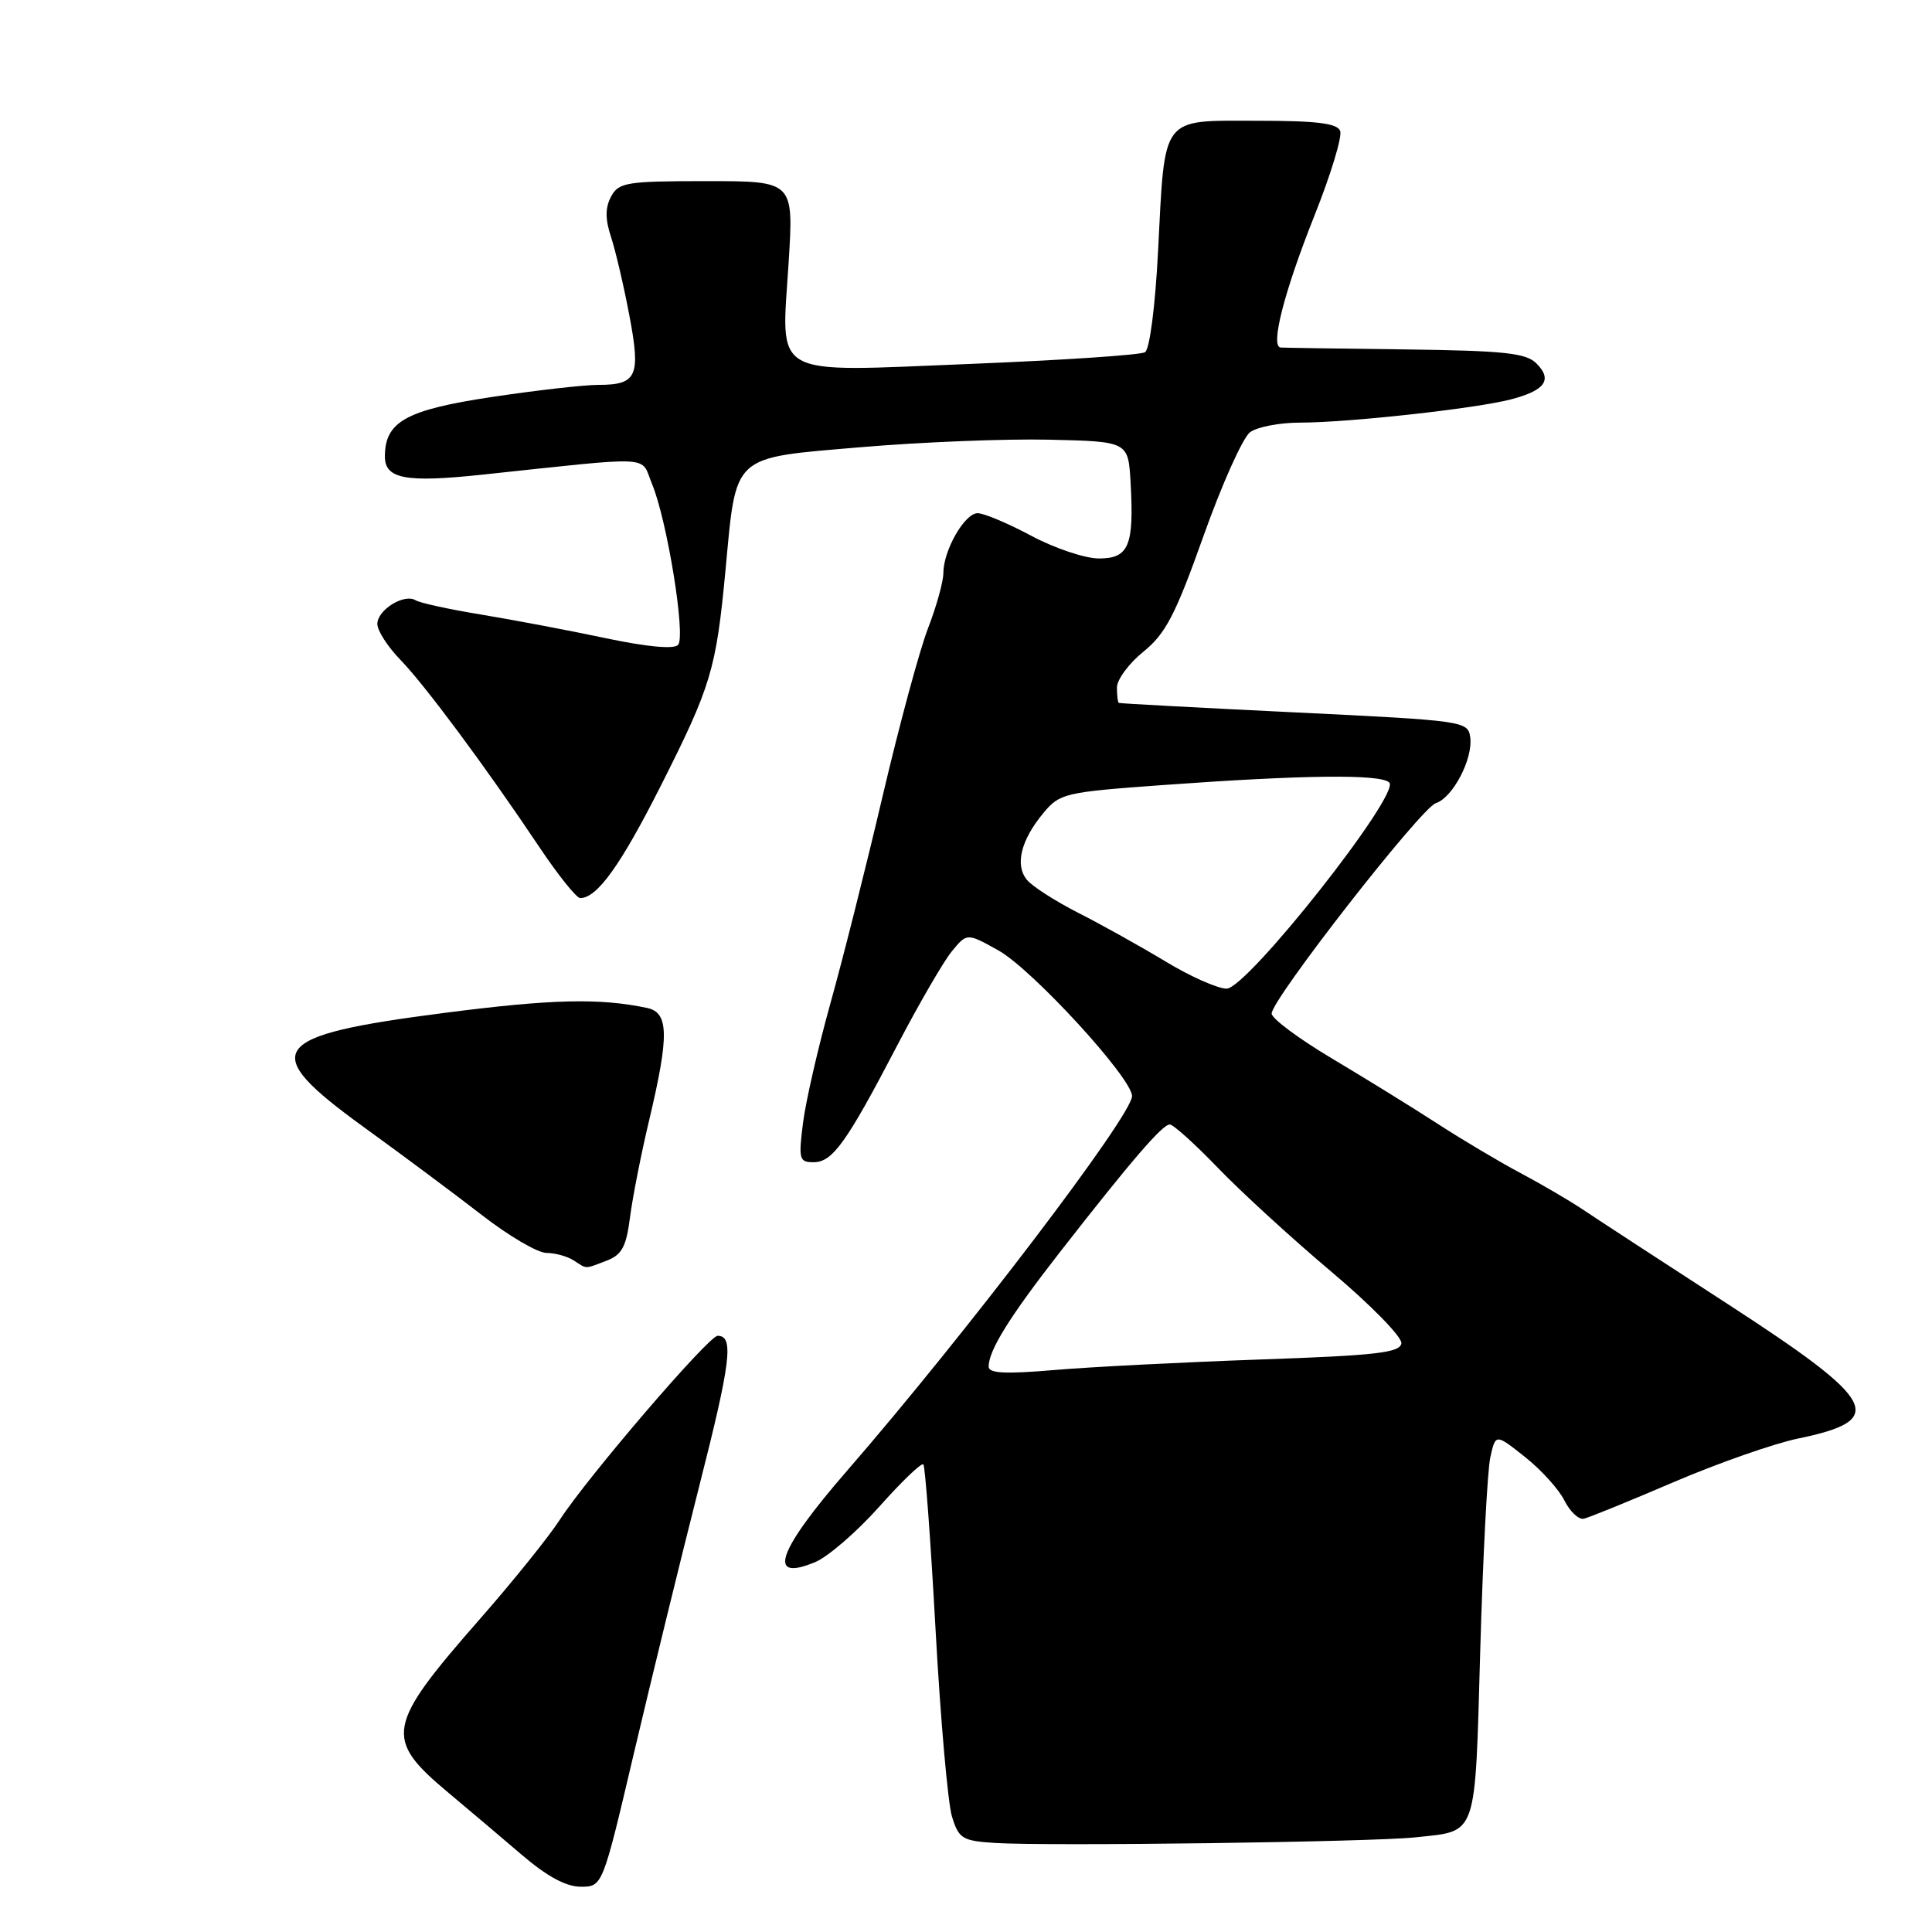 <?xml version="1.0" encoding="UTF-8" standalone="no"?>
<!DOCTYPE svg PUBLIC "-//W3C//DTD SVG 1.1//EN" "http://www.w3.org/Graphics/SVG/1.1/DTD/svg11.dtd" >
<svg xmlns="http://www.w3.org/2000/svg" xmlns:xlink="http://www.w3.org/1999/xlink" version="1.1" viewBox="0 0 256 256">
 <g >
 <path fill="currentColor"
d=" M 84.01 232.25 C 86.31 222.49 90.18 206.65 92.62 197.05 C 96.86 180.39 97.27 177.00 95.09 177.00 C 93.91 177.00 77.90 195.65 74.19 201.36 C 72.71 203.64 67.99 209.51 63.70 214.40 C 51.10 228.78 50.81 230.35 59.48 237.60 C 62.05 239.75 66.38 243.41 69.11 245.75 C 72.46 248.62 75.00 250.00 76.95 250.00 C 79.84 250.00 79.84 250.00 84.01 232.25 Z  M 187.51 243.46 C 195.86 242.56 195.42 243.81 196.14 218.68 C 196.49 206.37 197.09 194.87 197.47 193.13 C 198.17 189.96 198.17 189.96 202.06 193.05 C 204.20 194.74 206.56 197.34 207.29 198.82 C 208.03 200.29 209.18 201.38 209.86 201.24 C 210.53 201.09 215.90 198.91 221.79 196.38 C 227.68 193.86 235.08 191.27 238.23 190.62 C 250.14 188.16 248.88 185.74 228.99 172.83 C 220.22 167.15 211.58 161.51 209.78 160.30 C 207.97 159.09 204.25 156.91 201.50 155.45 C 198.75 153.99 193.80 151.05 190.50 148.91 C 187.20 146.77 180.90 142.88 176.50 140.26 C 172.10 137.64 168.50 134.96 168.50 134.30 C 168.50 132.42 188.30 107.04 190.26 106.42 C 192.51 105.70 195.21 100.52 194.81 97.68 C 194.51 95.55 193.98 95.48 171.50 94.39 C 158.85 93.78 148.39 93.21 148.25 93.14 C 148.11 93.06 148.00 92.14 148.00 91.10 C 148.00 90.05 149.58 87.91 151.51 86.35 C 154.45 83.97 155.76 81.46 159.47 71.02 C 161.91 64.16 164.69 57.97 165.64 57.27 C 166.60 56.57 169.56 56.00 172.23 56.00 C 178.65 56.00 195.54 54.14 200.21 52.92 C 204.76 51.73 205.75 50.32 203.58 48.15 C 202.20 46.77 199.32 46.47 186.21 46.30 C 177.57 46.20 170.14 46.08 169.70 46.05 C 168.29 45.96 170.13 38.73 174.16 28.60 C 176.33 23.16 177.87 18.10 177.58 17.35 C 177.19 16.33 174.46 16.00 166.51 16.00 C 153.73 16.00 154.38 15.14 153.45 33.25 C 153.08 40.56 152.34 46.29 151.72 46.67 C 151.13 47.04 140.72 47.73 128.60 48.22 C 101.74 49.29 103.53 50.29 104.50 34.75 C 105.17 24.00 105.17 24.00 93.62 24.00 C 83.00 24.00 81.98 24.17 80.97 26.05 C 80.19 27.52 80.18 29.02 80.95 31.35 C 81.54 33.14 82.64 37.81 83.38 41.73 C 84.93 49.87 84.43 51.00 79.24 51.00 C 77.39 51.00 71.06 51.72 65.19 52.60 C 53.80 54.31 51.00 55.87 51.00 60.49 C 51.00 63.45 53.75 63.97 63.77 62.91 C 87.14 60.43 84.82 60.31 86.39 64.11 C 88.40 68.93 90.89 84.31 89.85 85.45 C 89.31 86.05 85.75 85.72 80.25 84.56 C 75.44 83.54 68.03 82.14 63.80 81.44 C 59.56 80.75 55.63 79.89 55.07 79.54 C 53.56 78.61 50.00 80.81 50.00 82.68 C 50.00 83.56 51.36 85.68 53.02 87.39 C 56.31 90.78 64.35 101.61 71.47 112.25 C 73.95 115.96 76.39 119.00 76.88 119.00 C 79.12 119.00 82.23 114.66 87.53 104.18 C 94.24 90.89 94.89 88.71 96.13 75.57 C 97.59 60.04 96.83 60.73 114.01 59.26 C 121.98 58.58 133.22 58.13 139.00 58.26 C 149.50 58.50 149.50 58.50 149.81 63.95 C 150.28 72.31 149.58 74.00 145.62 74.00 C 143.78 74.00 139.75 72.65 136.66 71.00 C 133.57 69.35 130.37 68.00 129.54 68.00 C 127.82 68.00 125.00 72.93 125.00 75.94 C 125.00 77.06 124.09 80.35 122.97 83.24 C 121.85 86.13 119.14 96.15 116.95 105.50 C 114.76 114.85 111.64 127.22 110.02 133.00 C 108.41 138.78 106.78 145.86 106.41 148.75 C 105.79 153.60 105.90 154.00 107.80 154.00 C 110.32 154.00 112.17 151.41 118.90 138.50 C 121.77 133.00 125.02 127.40 126.12 126.06 C 128.13 123.61 128.13 123.61 132.32 125.95 C 136.80 128.47 150.00 142.85 150.00 145.24 C 150.00 147.80 127.94 176.80 112.25 194.87 C 102.99 205.53 101.54 209.68 108.01 206.99 C 109.70 206.29 113.52 202.99 116.50 199.65 C 119.47 196.31 122.11 193.78 122.35 194.04 C 122.59 194.29 123.32 204.18 123.97 216.00 C 124.62 227.82 125.60 238.94 126.14 240.70 C 127.04 243.63 127.51 243.92 131.81 244.20 C 138.82 244.65 181.75 244.08 187.51 243.46 Z  M 80.37 167.05 C 82.40 166.28 82.98 165.21 83.48 161.30 C 83.82 158.66 84.97 152.80 86.05 148.29 C 88.68 137.19 88.62 134.17 85.75 133.56 C 79.45 132.23 73.12 132.38 59.00 134.20 C 35.43 137.23 34.08 139.12 48.25 149.38 C 53.34 153.06 60.38 158.31 63.90 161.04 C 67.42 163.77 71.24 166.01 72.40 166.02 C 73.55 166.02 75.17 166.47 76.00 167.00 C 77.84 168.19 77.39 168.18 80.37 167.05 Z  M 131.00 181.09 C 131.00 178.93 133.79 174.45 140.44 165.92 C 149.91 153.78 154.02 149.00 155.00 149.00 C 155.47 149.00 158.34 151.59 161.38 154.75 C 164.42 157.91 171.18 164.10 176.40 168.50 C 181.63 172.90 185.81 177.18 185.69 178.00 C 185.51 179.24 182.33 179.61 166.99 180.14 C 156.82 180.50 144.56 181.12 139.75 181.53 C 133.23 182.09 131.00 181.98 131.00 181.09 Z  M 154.44 127.40 C 151.17 125.43 146.00 122.54 142.94 120.99 C 139.88 119.43 136.79 117.46 136.08 116.59 C 134.46 114.64 135.26 111.34 138.23 107.76 C 140.41 105.12 141.04 104.97 154.00 104.03 C 172.73 102.67 182.95 102.55 184.09 103.69 C 185.61 105.21 165.25 131.00 162.53 131.00 C 161.35 131.00 157.71 129.38 154.44 127.40 Z "/>
</g>
</svg>
